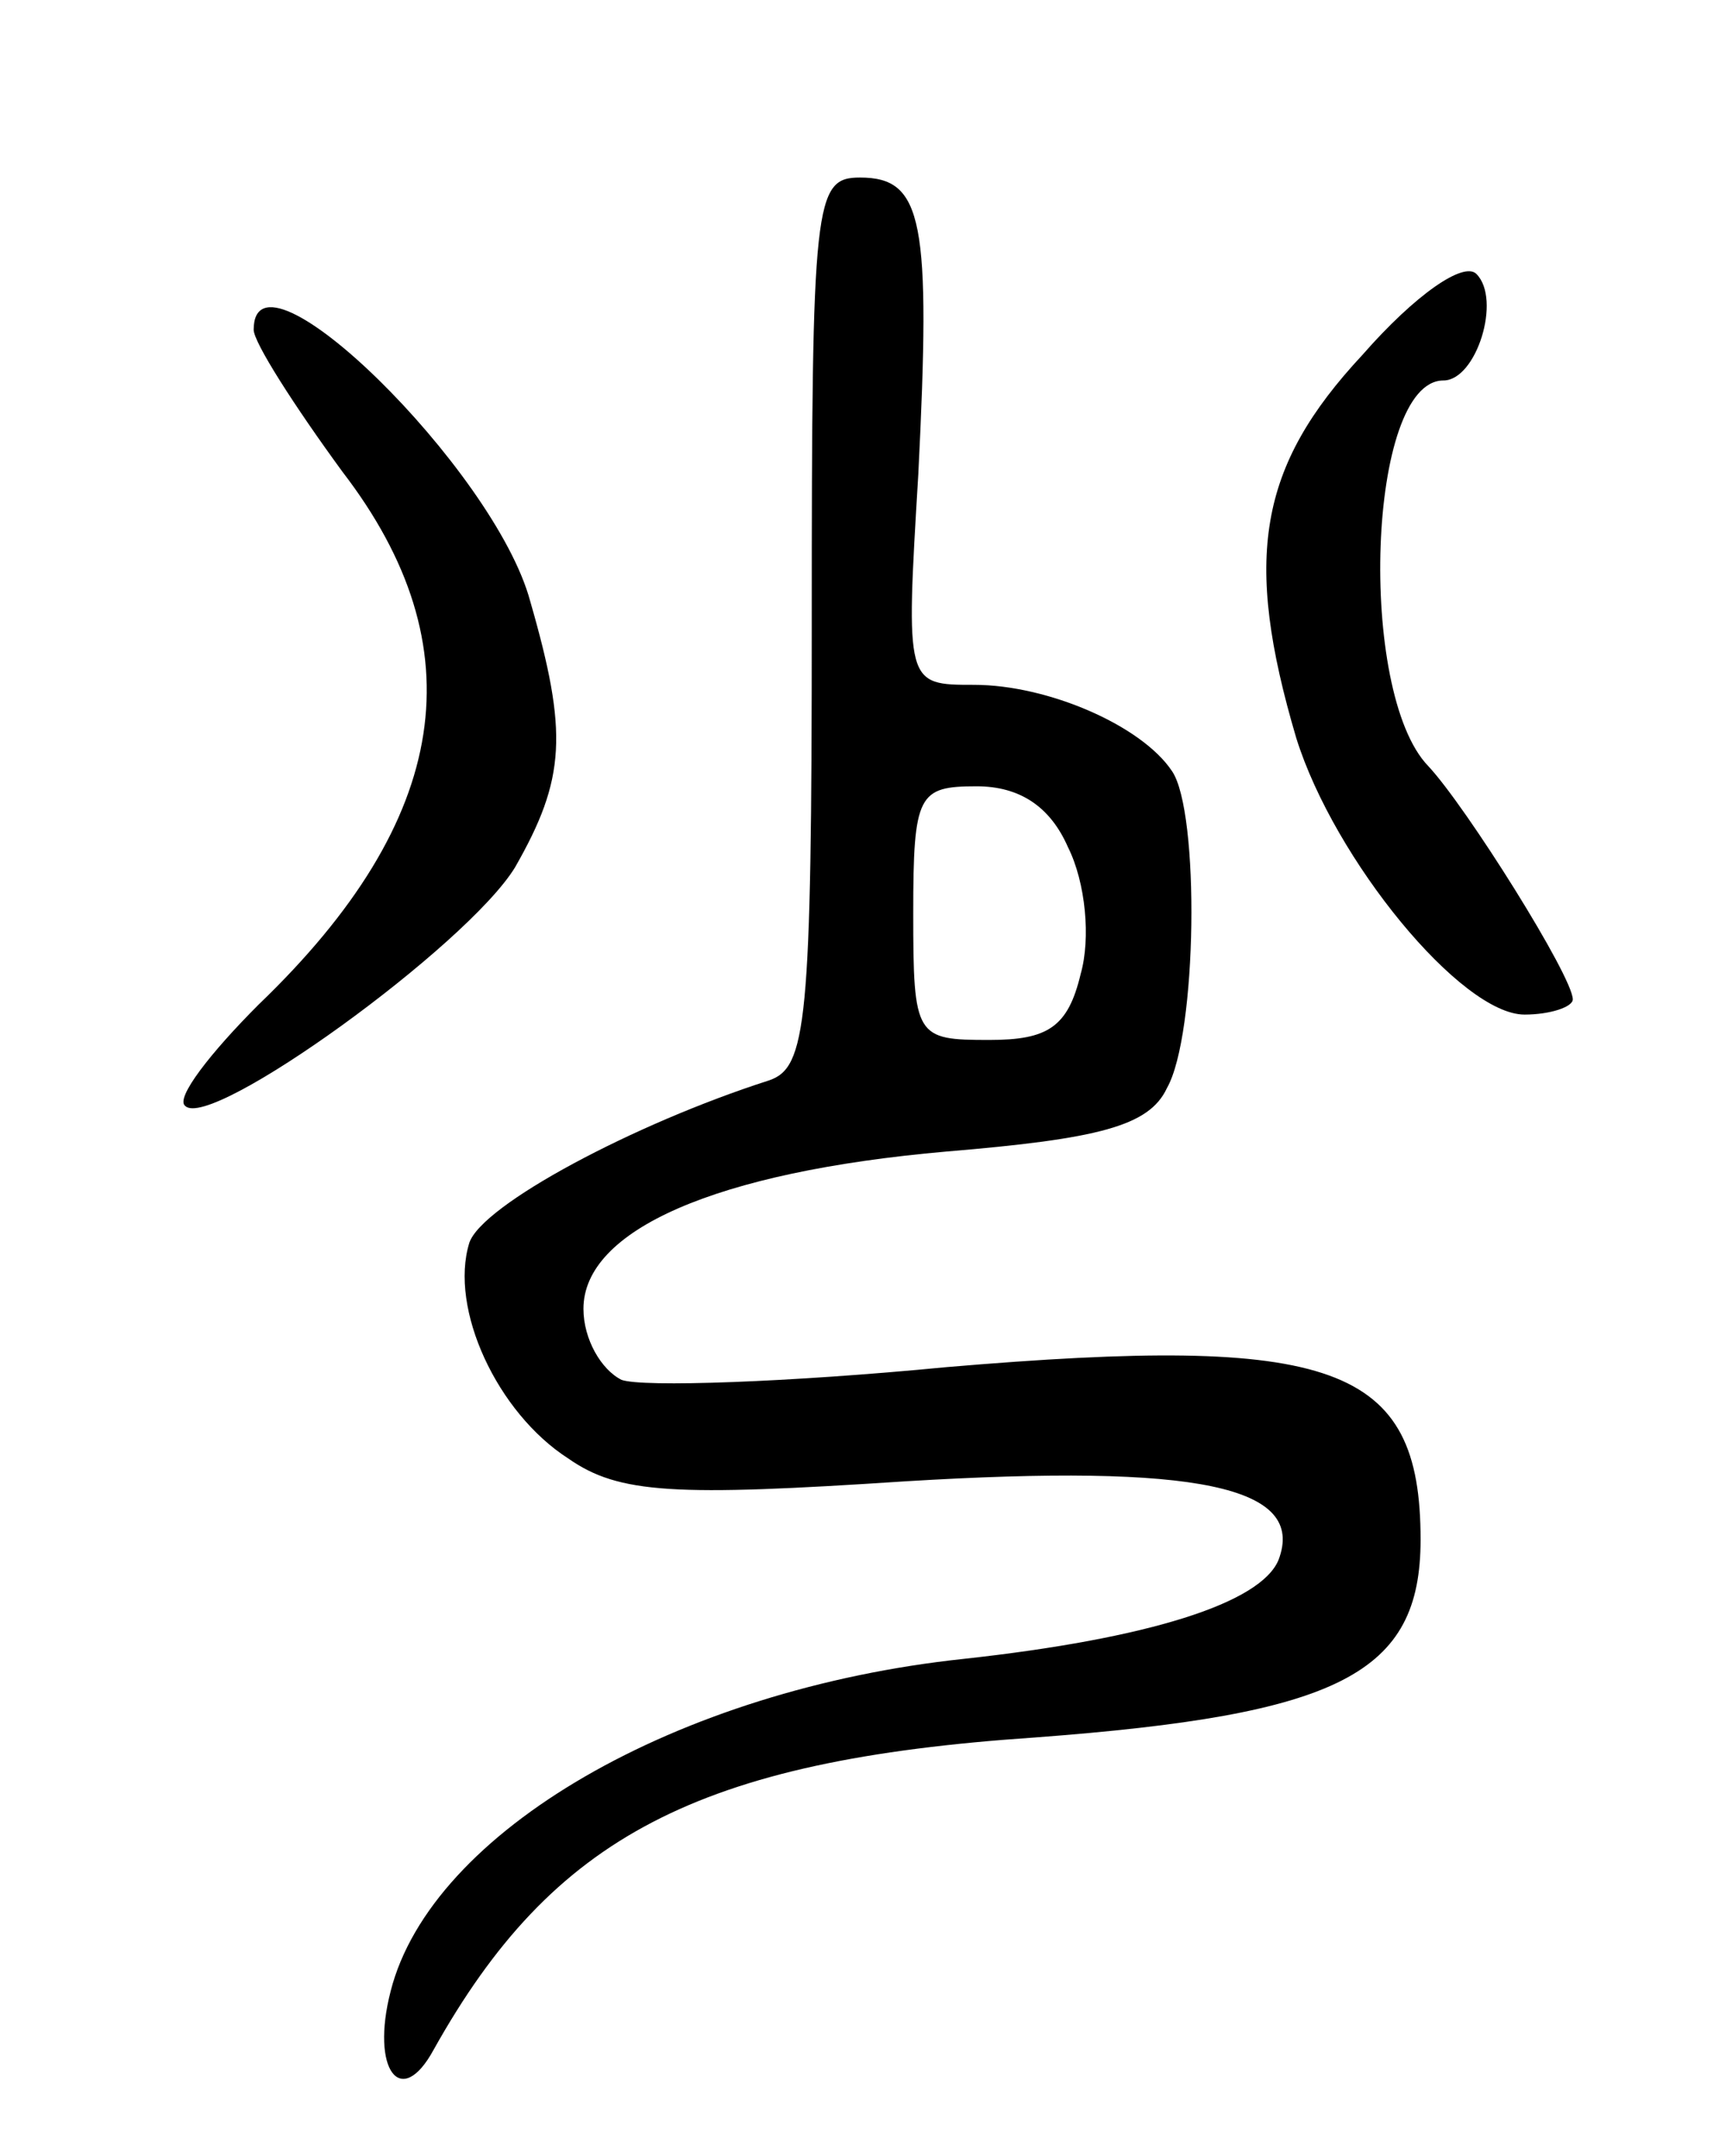 <svg version="1.0" xmlns="http://www.w3.org/2000/svg"
 width="68pt" height="85pt" viewBox="0 0 68 85"
 preserveAspectRatio="xMidYMid meet">
<g transform="translate(0,85) scale(0.1,-0.1)"
fill="#000000" stroke="none">
<path d="M320 605 c0 -159 -2 -176 -17 -181 -53 -17 -113 -49 -118 -64 -8 -26
11 -67 39 -85 20 -14 42 -15 133 -9 115 7 158 -2 147 -31 -7 -17 -51 -31 -124
-39 -113 -12 -210 -68 -226 -131 -8 -31 4 -47 17 -23 47 84 104 114 237 123
120 9 152 25 152 78 0 69 -34 81 -187 68 -62 -6 -120 -8 -128 -5 -8 4 -15 16
-15 28 0 31 52 54 143 62 60 5 80 10 87 25 12 21 13 109 2 125 -12 18 -49 34
-78 34 -27 0 -27 0 -22 83 5 100 2 117 -23 117 -18 0 -19 -9 -19 -175z m101
-89 c7 -14 9 -36 5 -50 -5 -21 -13 -26 -36 -26 -29 0 -30 1 -30 50 0 47 2 50
25 50 17 0 29 -8 36 -24z"/>
<path d="M537 710 c-41 -44 -47 -80 -26 -151 15 -48 65 -109 90 -109 10 0 19
3 19 6 0 9 -42 76 -57 92 -28 29 -24 152 6 152 13 0 23 32 13 42 -5 5 -24 -8
-45 -32z"/>
<path d="M100 720 c0 -5 16 -30 35 -56 53 -69 43 -137 -33 -210 -19 -19 -33
-37 -29 -40 10 -10 111 63 130 94 20 35 21 53 6 105 -14 52 -109 145 -109 107z"/>
</g>
</svg>
